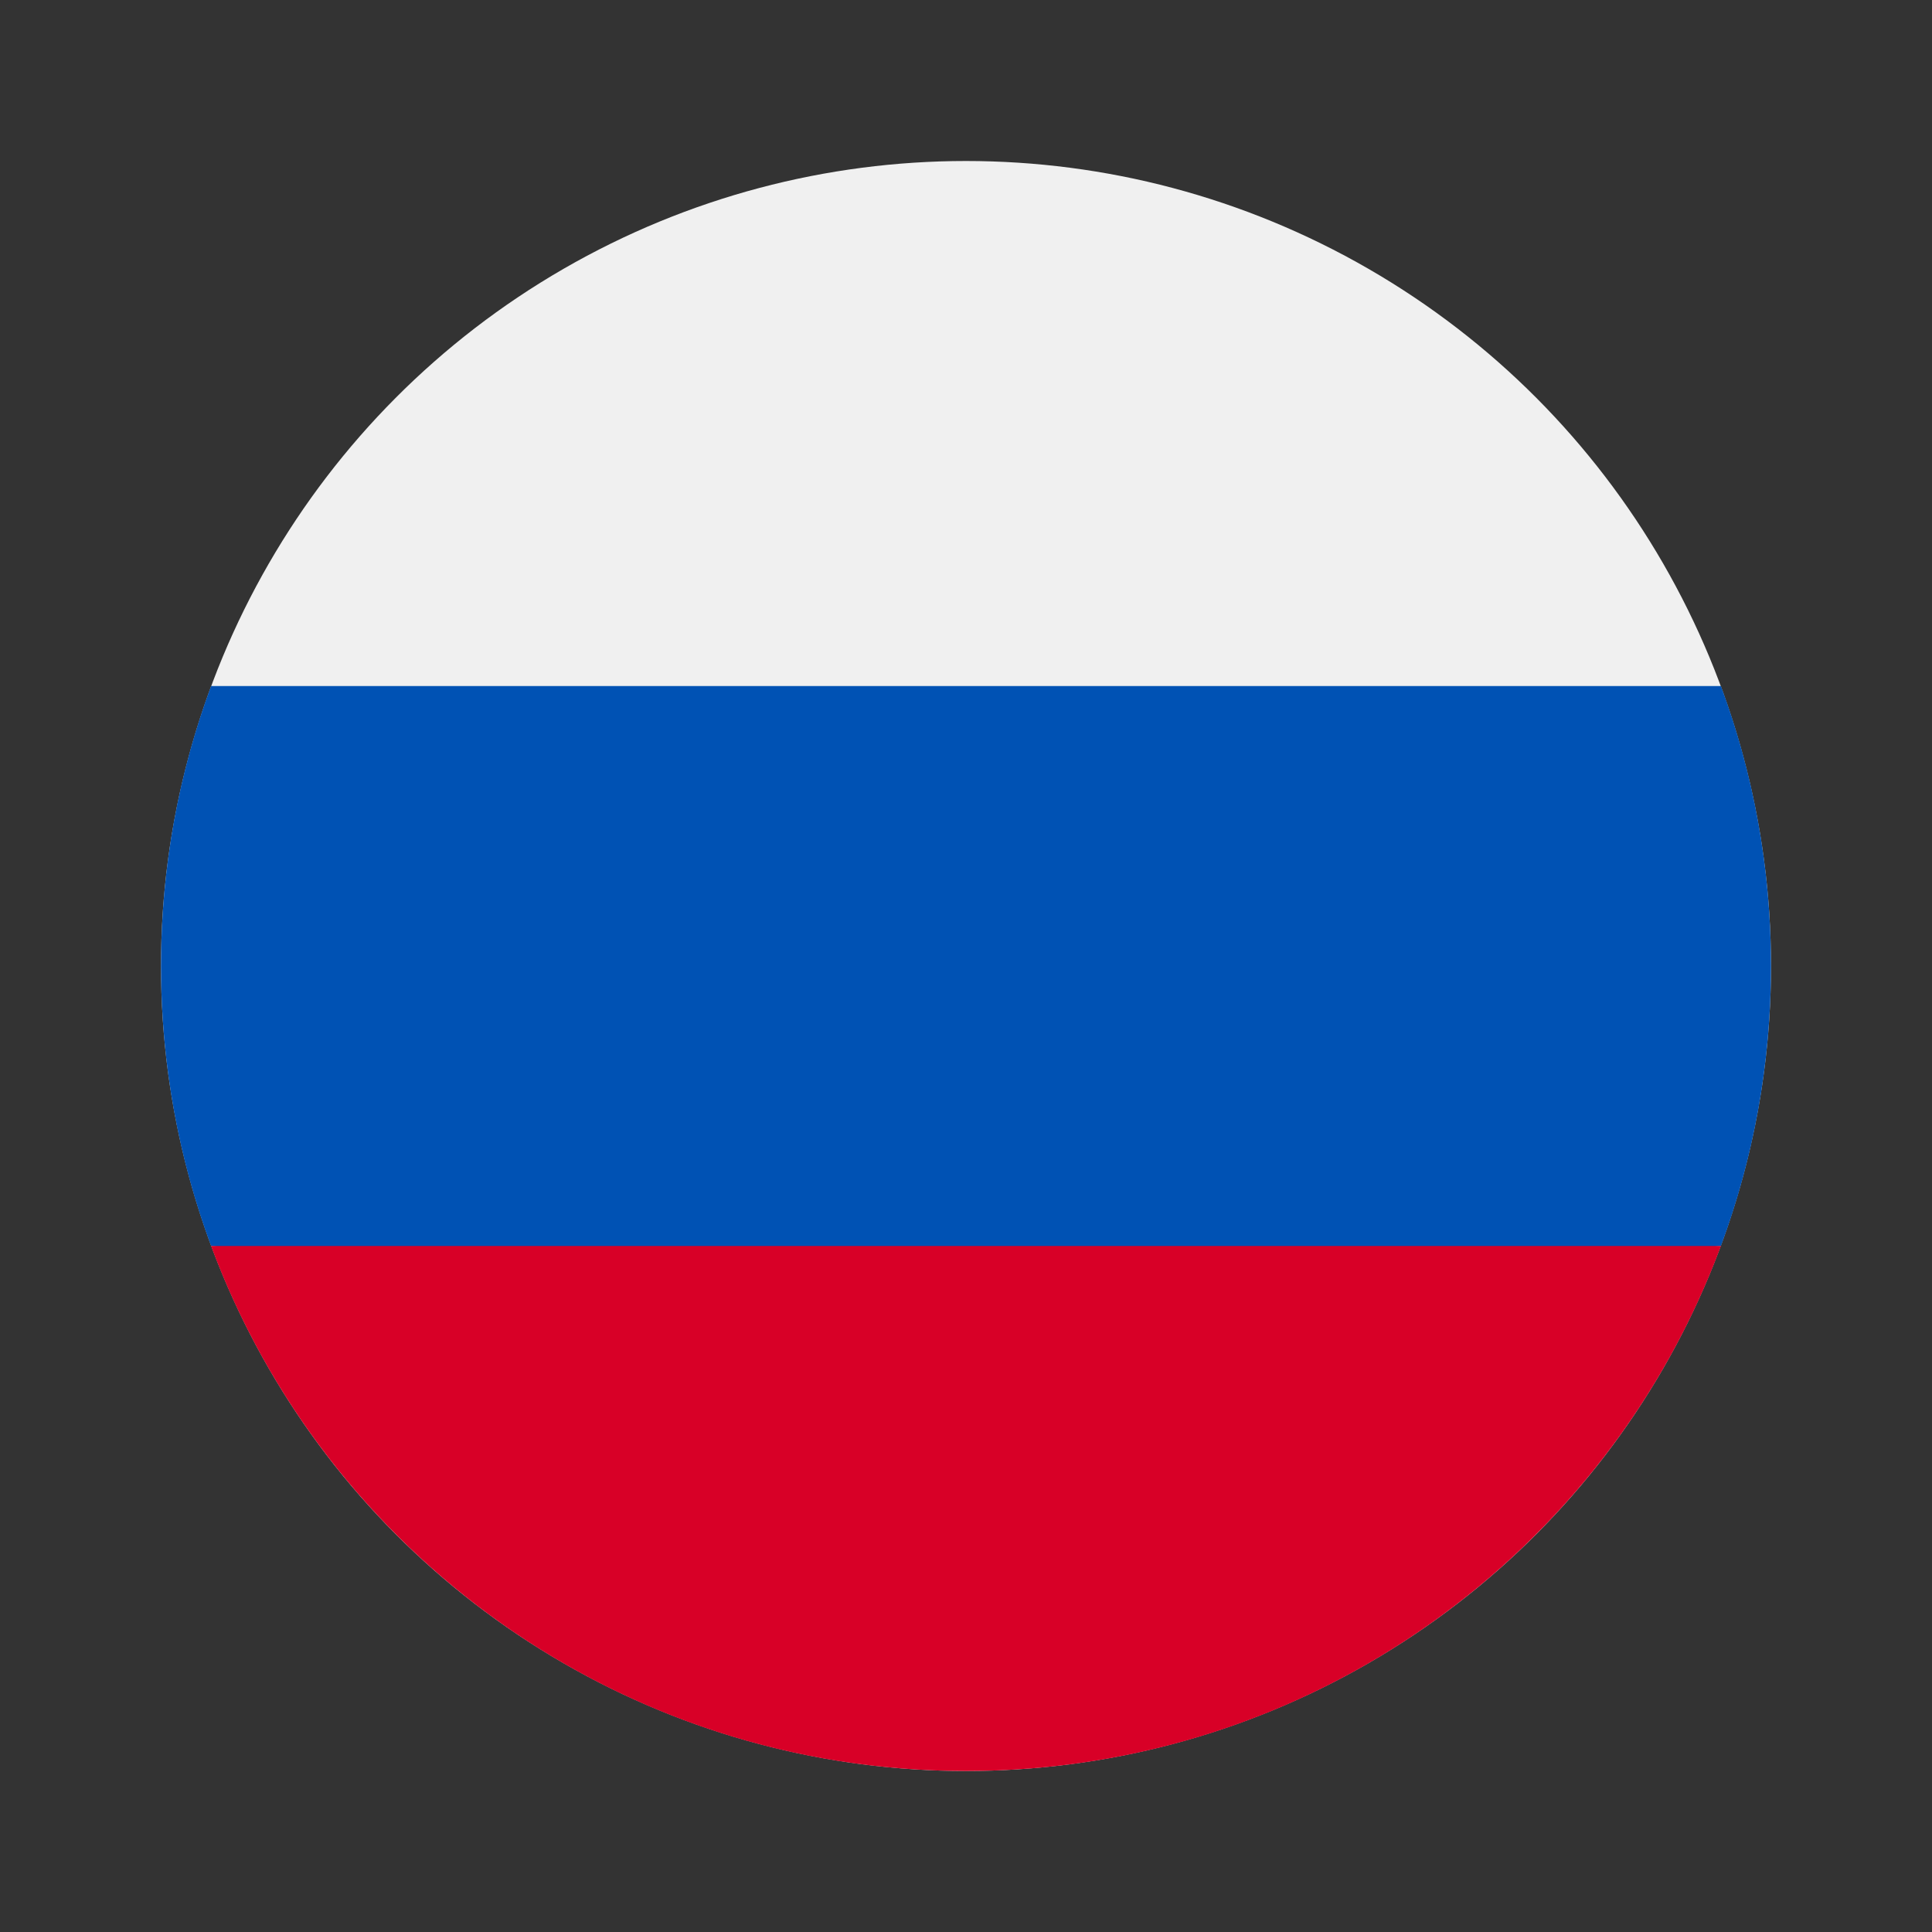 <?xml version="1.0" encoding="UTF-8"?>
<svg width="24px" height="24px" viewBox="0 0 24 24" version="1.1" xmlns="http://www.w3.org/2000/svg" xmlns:xlink="http://www.w3.org/1999/xlink">
    <rect x="0" y="0" width="24" height="24" fill="#333333" stroke="none"/>
    <!-- Generator: Sketch 55.1 (78136) - https://sketchapp.com -->
    <title>RUB_Russian Ruble</title>
    <desc>Created with Sketch.</desc>
    <g id="RUB_Russian-Ruble" stroke="none" stroke-width="1" fill="none" fill-rule="evenodd">
        <rect id="Rectangle" x="0" y="0" width="24" height="24"></rect>
        <g transform="translate(2, 2)" fill-rule="nonzero">
            <circle id="Oval" fill="#F0F0F0" cx="10" cy="10" r="10"></circle>
            <path d="M19.378,13.478 C19.78,12.395 20,11.223 20,10 C20,8.777 19.78,7.605 19.378,6.522 L0.622,6.522 C0.22,7.605 0,8.777 0,10 C0,11.223 0.22,12.395 0.622,13.478 L10,14.348 L19.378,13.478 Z" id="Path" fill="#0052B4"></path>
            <path d="M10,20 C14.3,20 17.965,17.286 19.378,13.478 L0.622,13.478 C2.035,17.286 5.7,20 10,20 Z" id="Path" fill="#D80027"></path>
        </g>
    </g>
</svg>